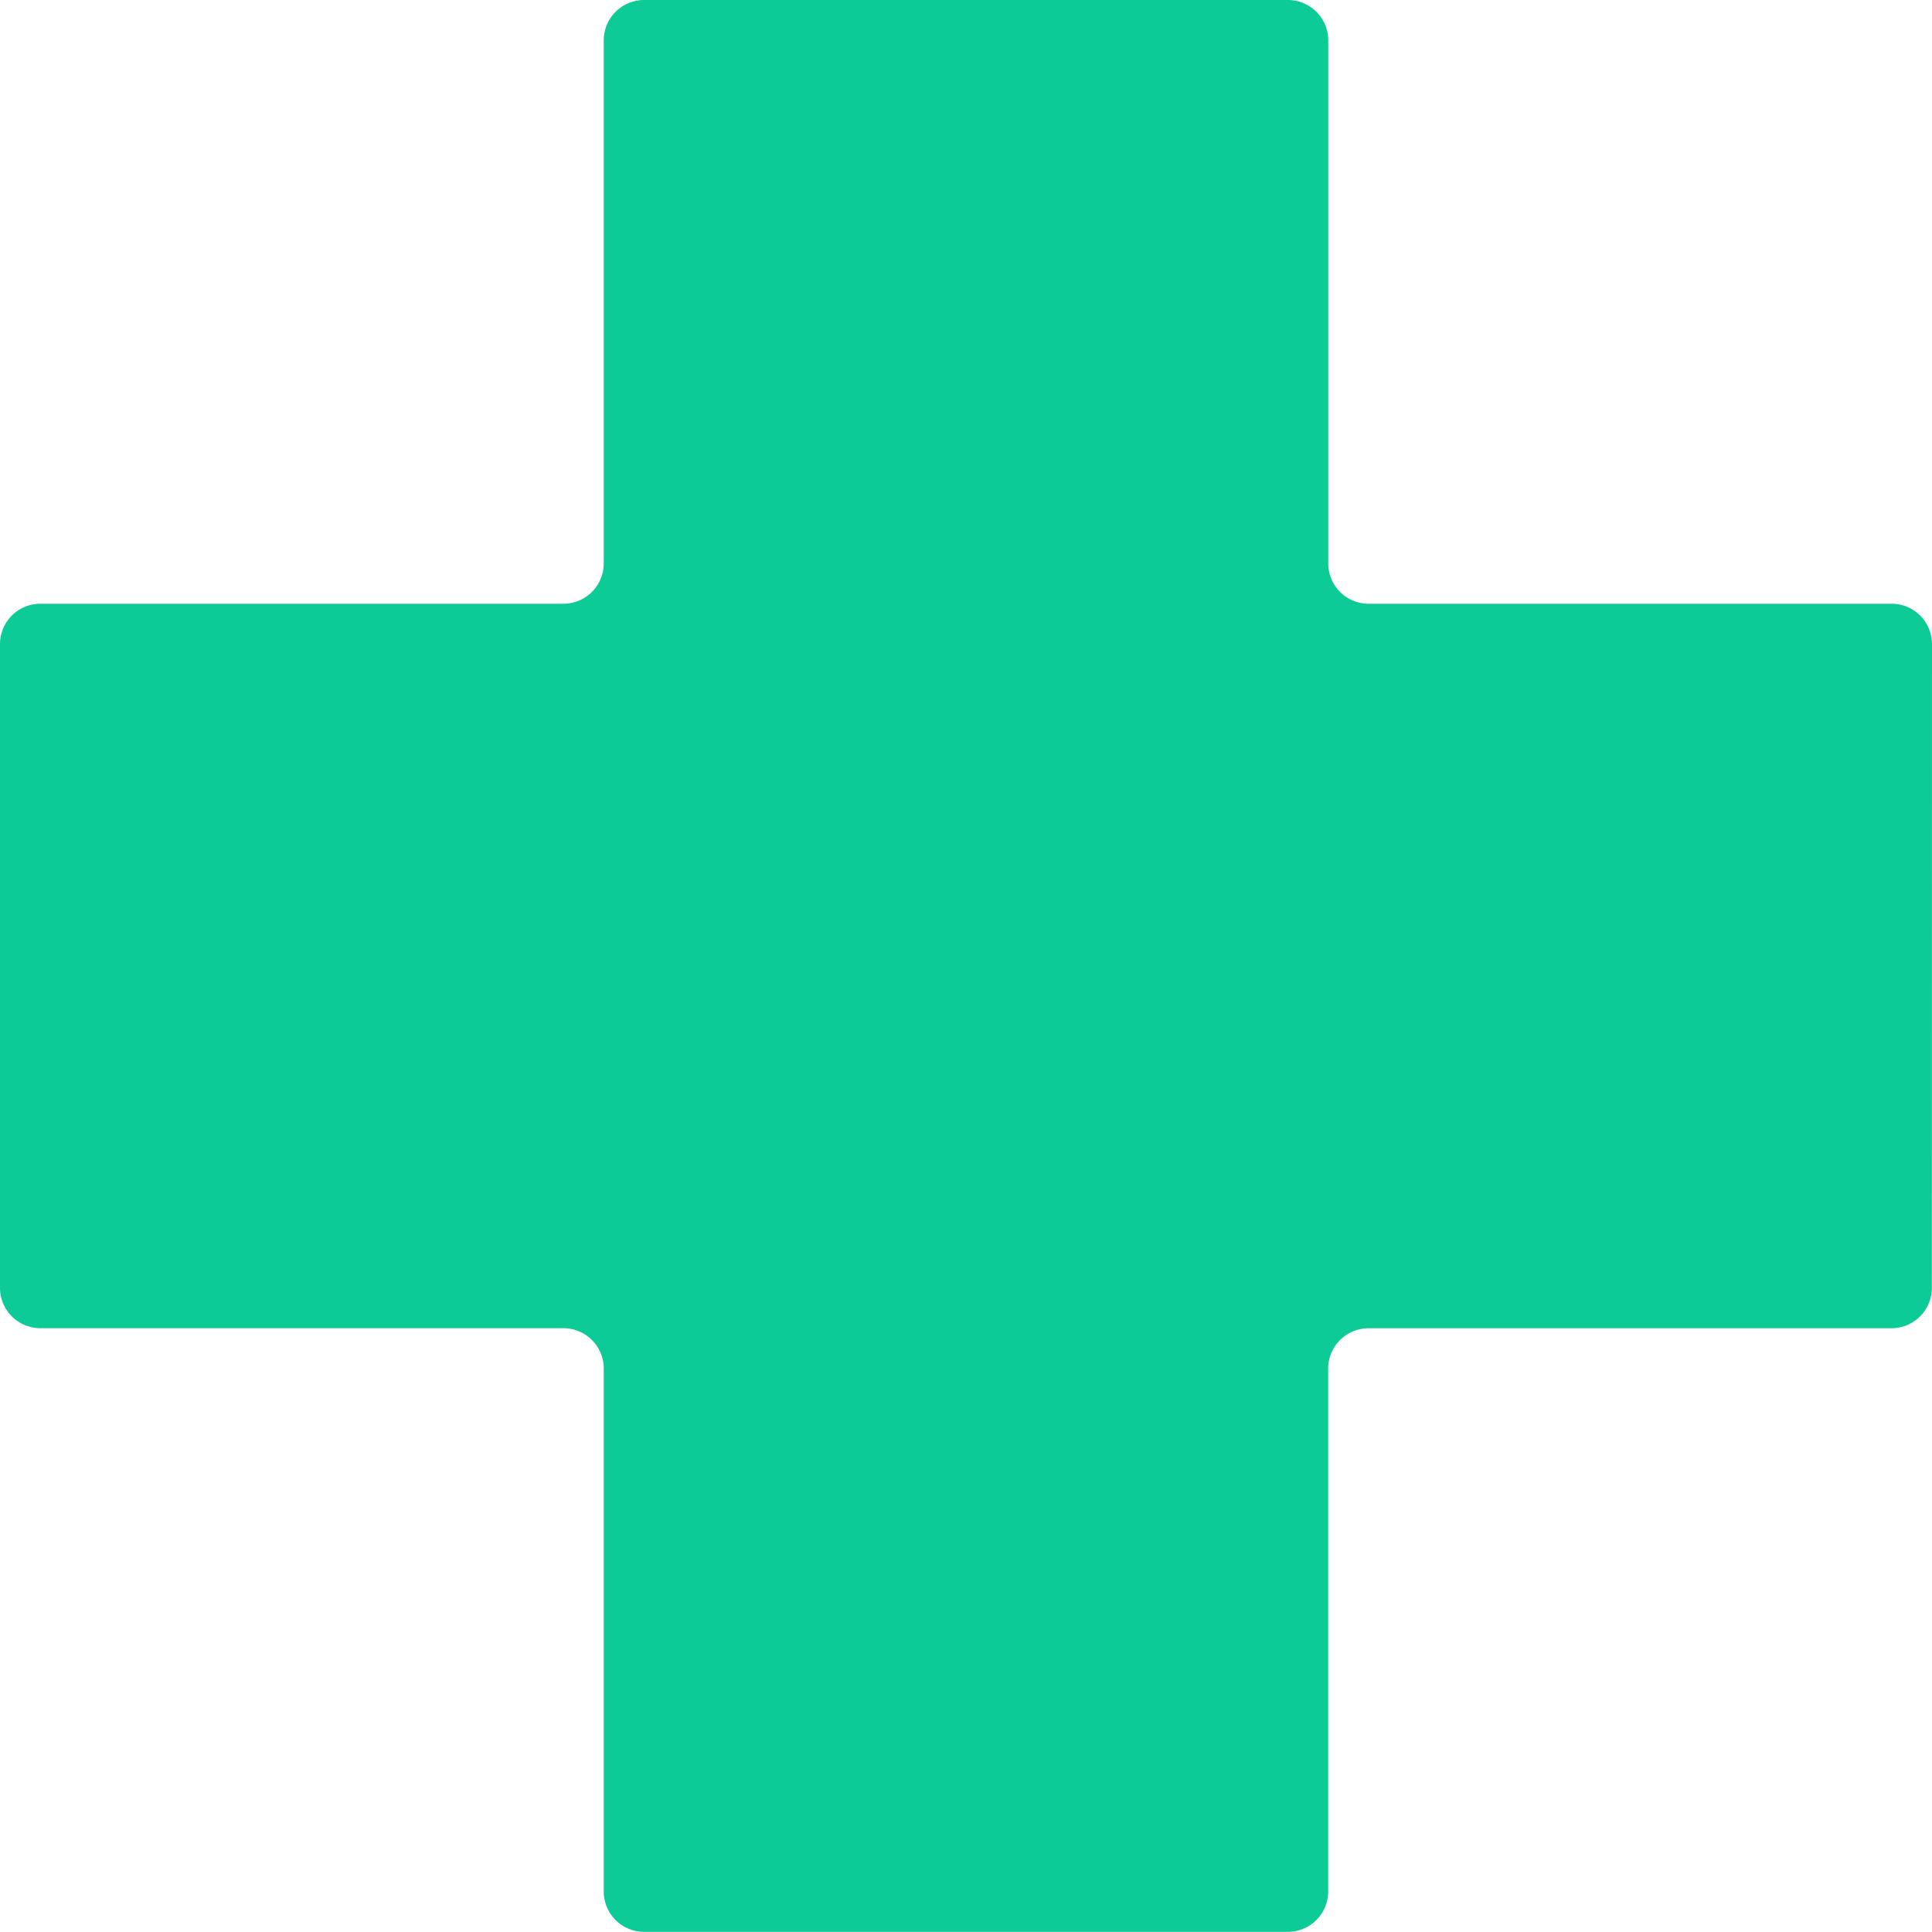 <svg xmlns="http://www.w3.org/2000/svg" width="26.56" height="26.56" viewBox="0 0 26.56 26.56"><defs><style>.a{fill:#0ccb97;}</style></defs><path class="a" d="M27.28,9.573a.555.555,0,0,0-.553-.553H19.533a.555.555,0,0,1-.553-.553V1.273A.555.555,0,0,0,18.427.72H9.573a.555.555,0,0,0-.553.553V8.467a.555.555,0,0,1-.553.553H1.273a.555.555,0,0,0-.553.553v8.853a.555.555,0,0,0,.553.553H8.467a.555.555,0,0,1,.553.553v7.193a.555.555,0,0,0,.553.553h8.853a.555.555,0,0,0,.553-.553V19.533a.555.555,0,0,1,.553-.553h7.193a.555.555,0,0,0,.553-.553Z" transform="translate(-0.72 -0.72)"/></svg>